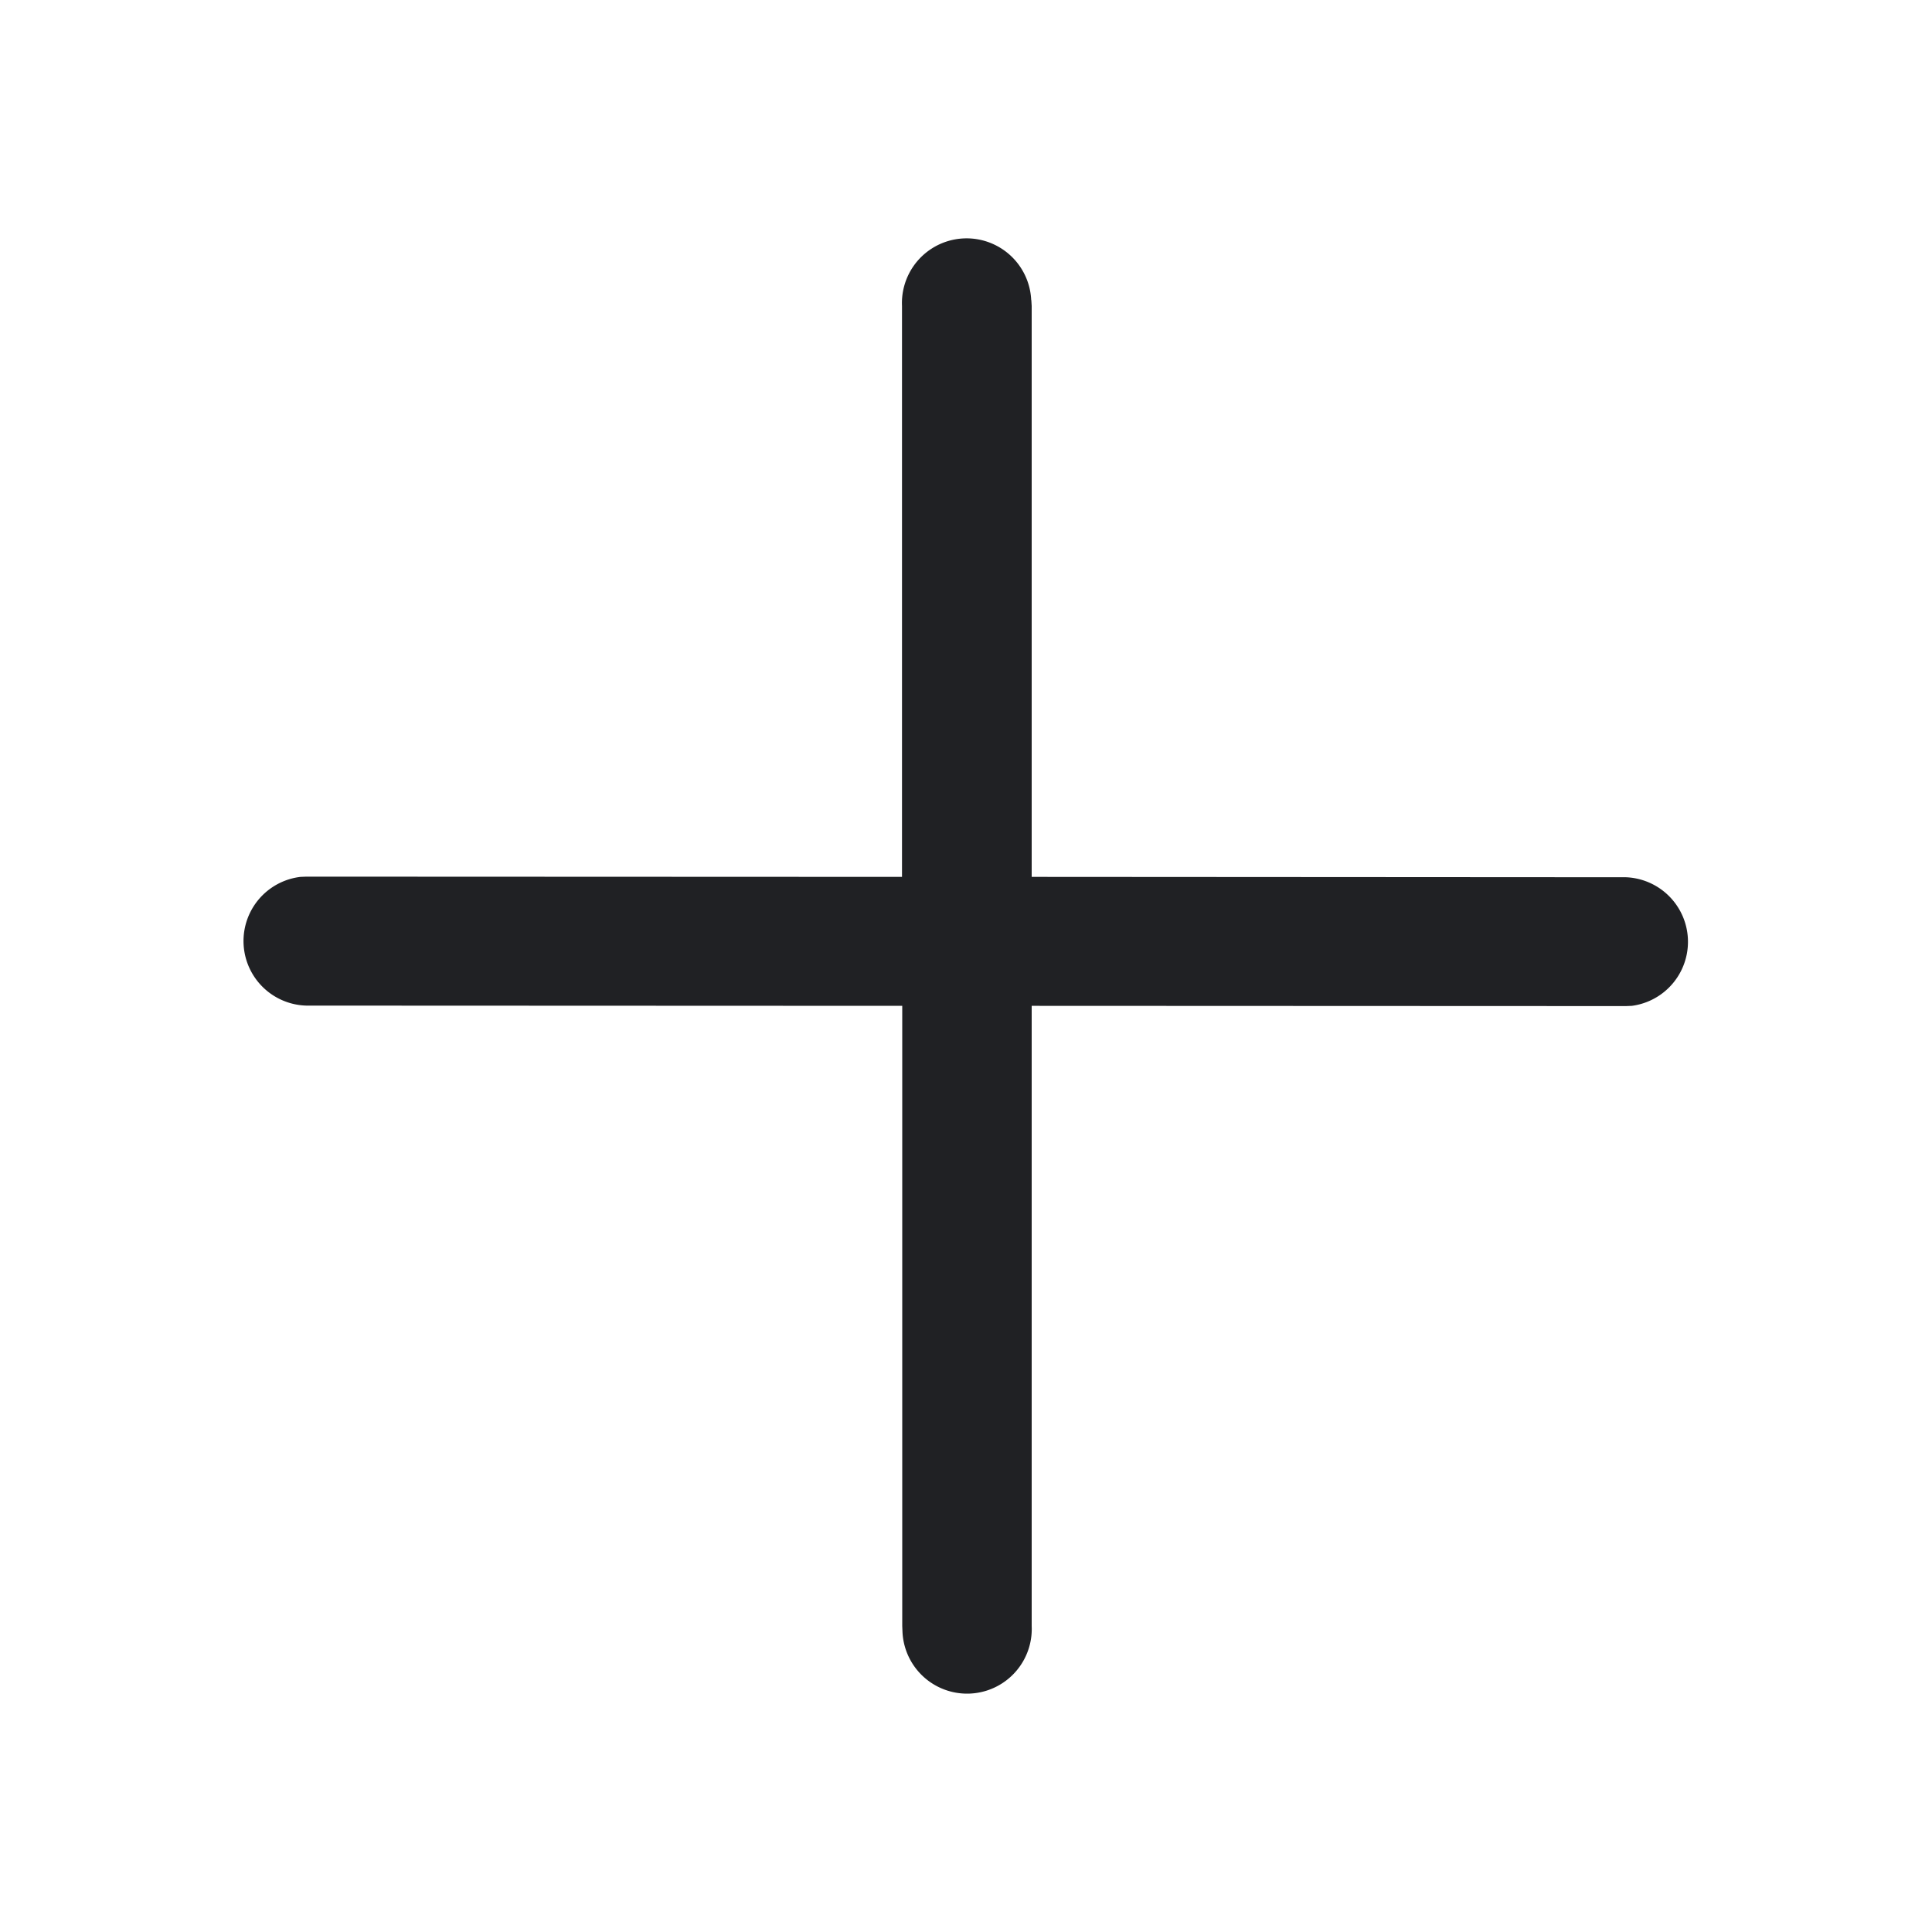 <svg width="16" height="16" fill="none" xmlns="http://www.w3.org/2000/svg"><path fill="#D8D8D8" fill-opacity=".01" d="M0 0h16v16H0z"/><path d="M8.54 2.485a.535.535 0 0 0-1.07.049v4.728L2.537 7.26l-.049.002a.535.535 0 0 0 .049 1.066l4.935.002v5.136l.002.049a.535.535 0 0 0 1.07-.049V8.33l4.921.002.049-.002a.535.535 0 0 0-.049-1.065l-4.921-.003V2.534l-.003-.049Z" fill="#202124"/></svg>